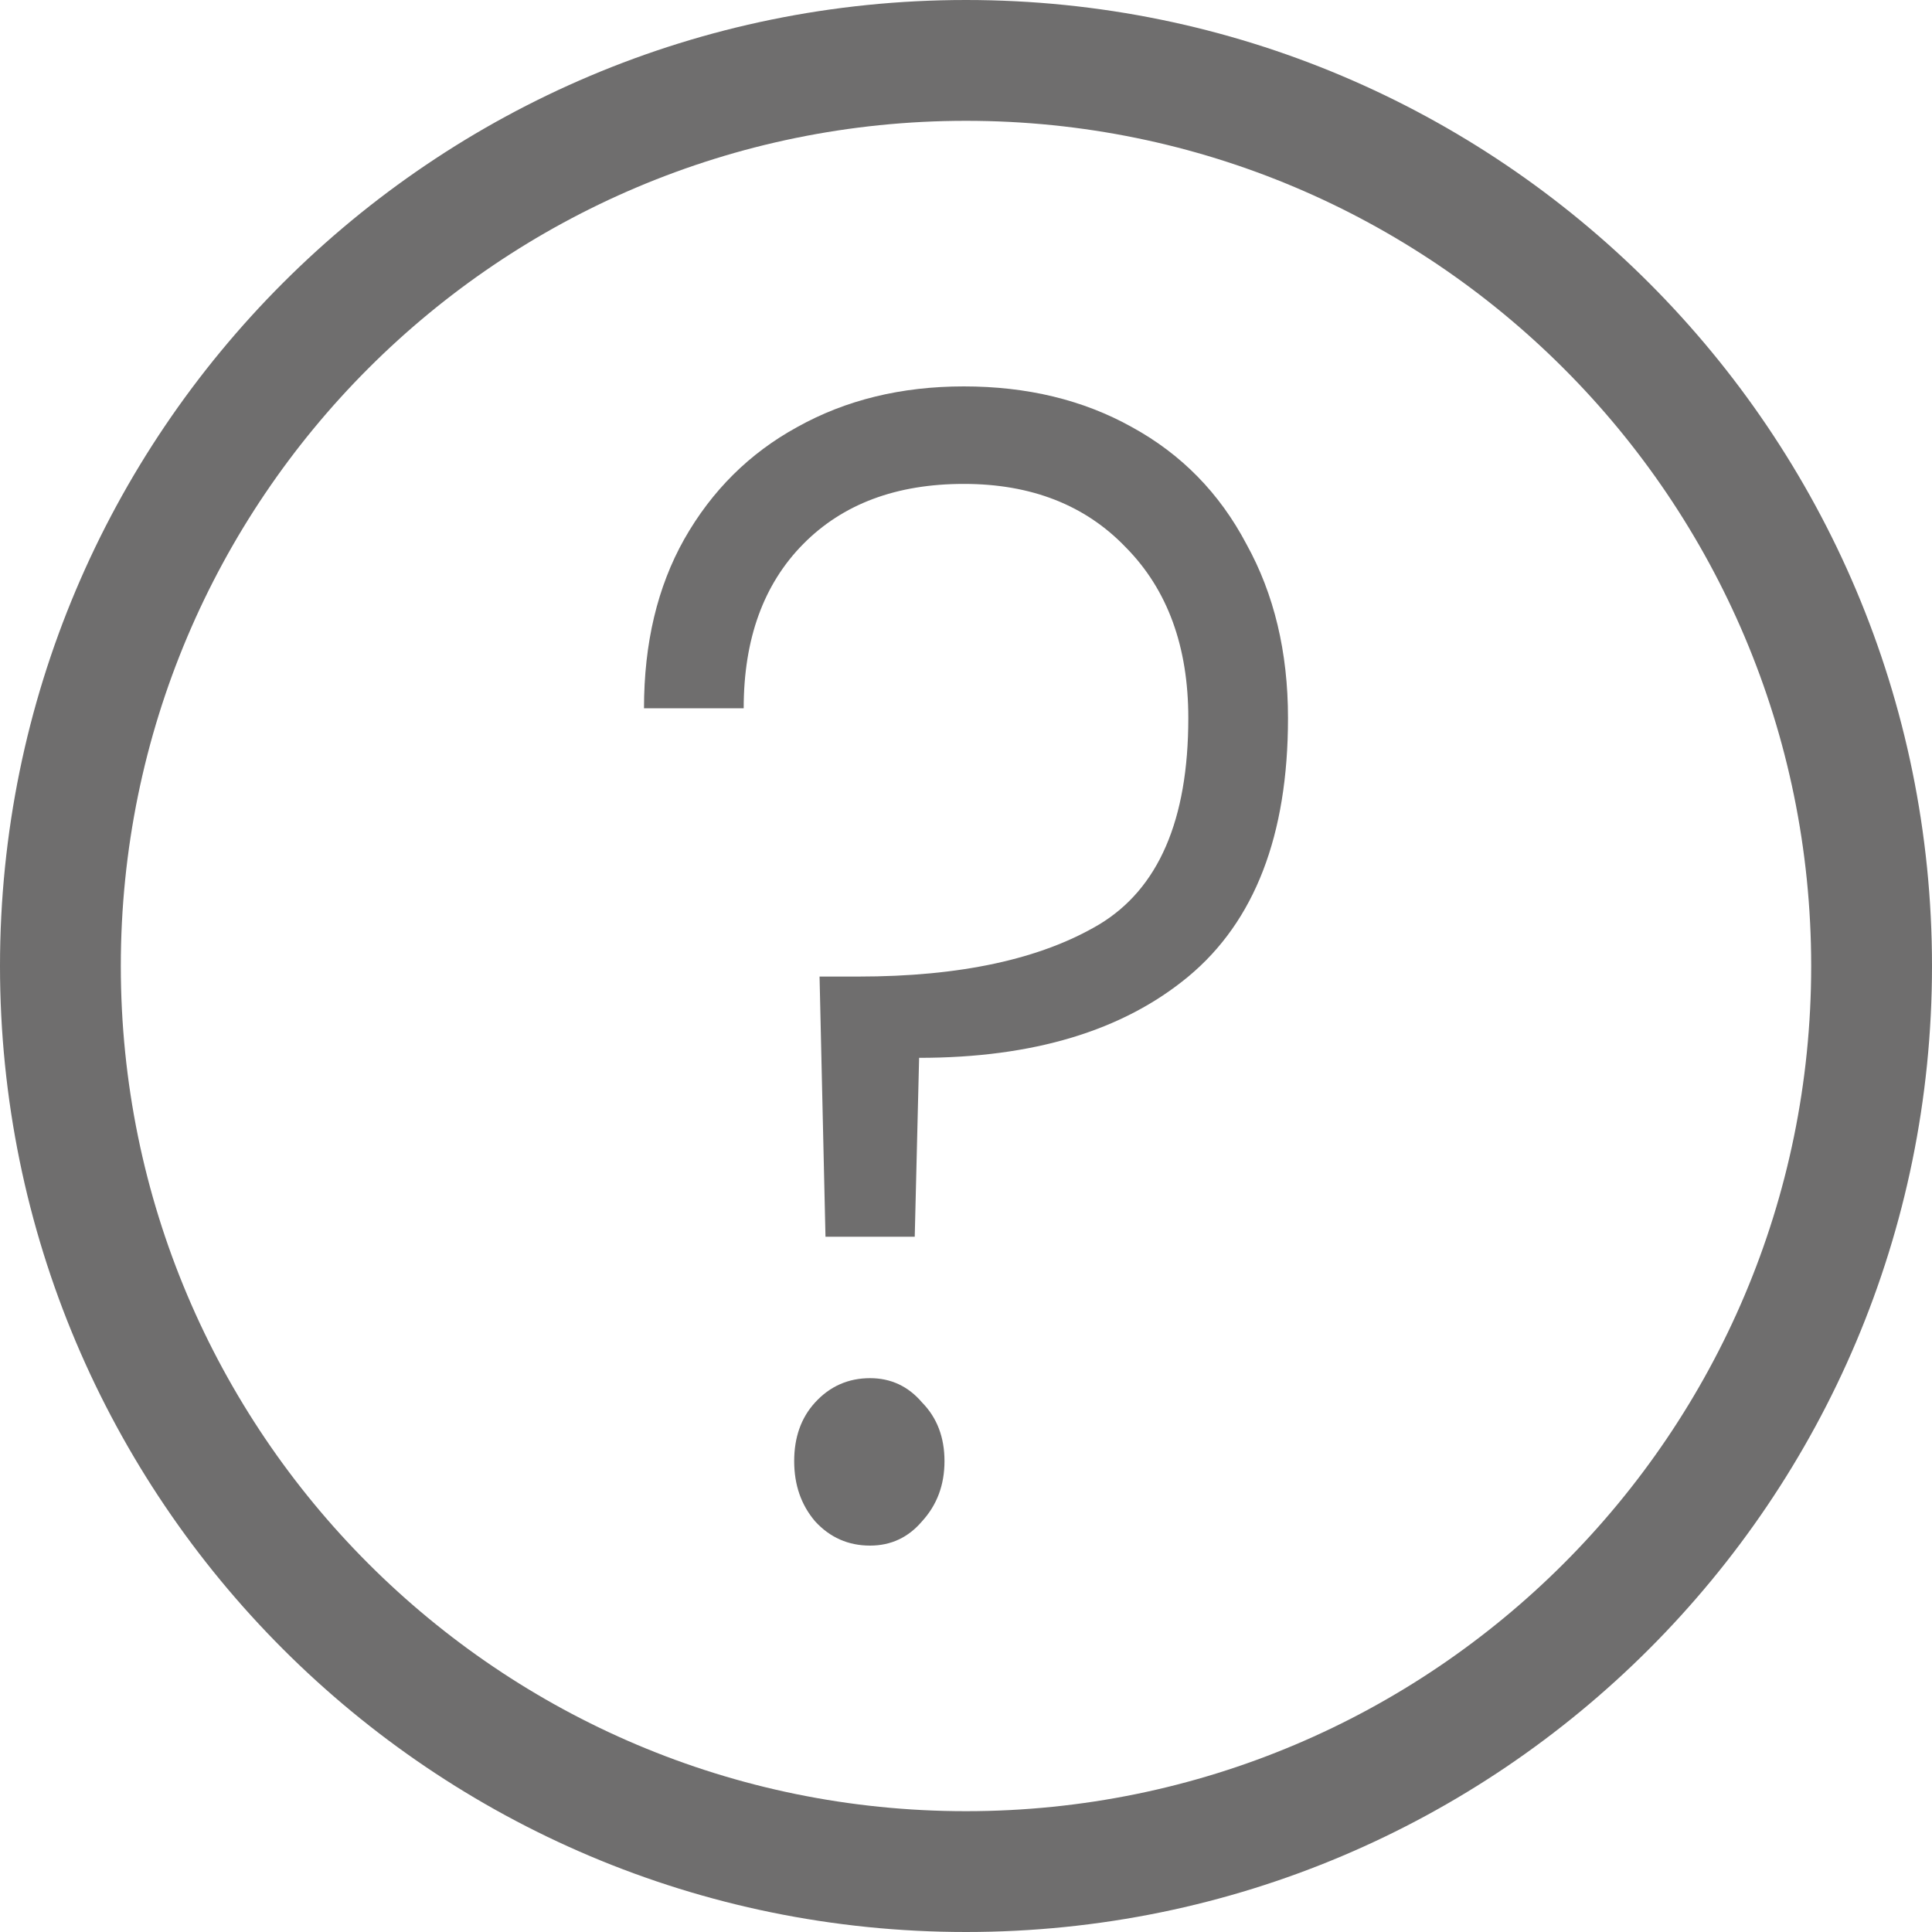 <svg width="15" height="15" viewBox="0 0 15 15" fill="none" xmlns="http://www.w3.org/2000/svg">
    <path fill-rule="evenodd" clip-rule="evenodd" d="M7.5 14.062C11.124 14.062 14.062 11.124 14.062 7.5C14.062 3.876 11.124 0.938 7.5 0.938C3.876 0.938 0.938 3.876 0.938 7.5C0.938 11.124 3.876 14.062 7.5 14.062ZM7.5 15C11.642 15 15 11.642 15 7.5C15 3.358 11.642 0 7.5 0C3.358 0 0 3.358 0 7.5C0 11.642 3.358 15 7.5 15Z" fill="#6F6E6E"/>
    <path d="M7.483 3C7.975 3 8.41 3.105 8.788 3.316C9.172 3.526 9.469 3.829 9.677 4.224C9.892 4.612 10 5.062 10 5.575C10 6.484 9.742 7.153 9.226 7.582C8.718 8.003 8.022 8.213 7.136 8.213L7.102 9.602H6.409L6.363 7.582H6.663C7.456 7.582 8.079 7.447 8.533 7.178C8.995 6.9 9.226 6.366 9.226 5.575C9.226 5.02 9.065 4.578 8.741 4.25C8.426 3.921 8.006 3.757 7.483 3.757C6.959 3.757 6.543 3.913 6.236 4.224C5.928 4.536 5.774 4.961 5.774 5.499H5C5 4.994 5.104 4.557 5.312 4.187C5.527 3.808 5.82 3.518 6.189 3.316C6.567 3.105 6.998 3 7.483 3ZM6.755 12C6.586 12 6.443 11.937 6.328 11.811C6.22 11.684 6.166 11.529 6.166 11.344C6.166 11.159 6.22 11.007 6.328 10.889C6.443 10.763 6.586 10.7 6.755 10.7C6.917 10.7 7.052 10.763 7.159 10.889C7.275 11.007 7.333 11.159 7.333 11.344C7.333 11.529 7.275 11.684 7.159 11.811C7.052 11.937 6.917 12 6.755 12Z" fill="#6F6E6E"/>
</svg>
